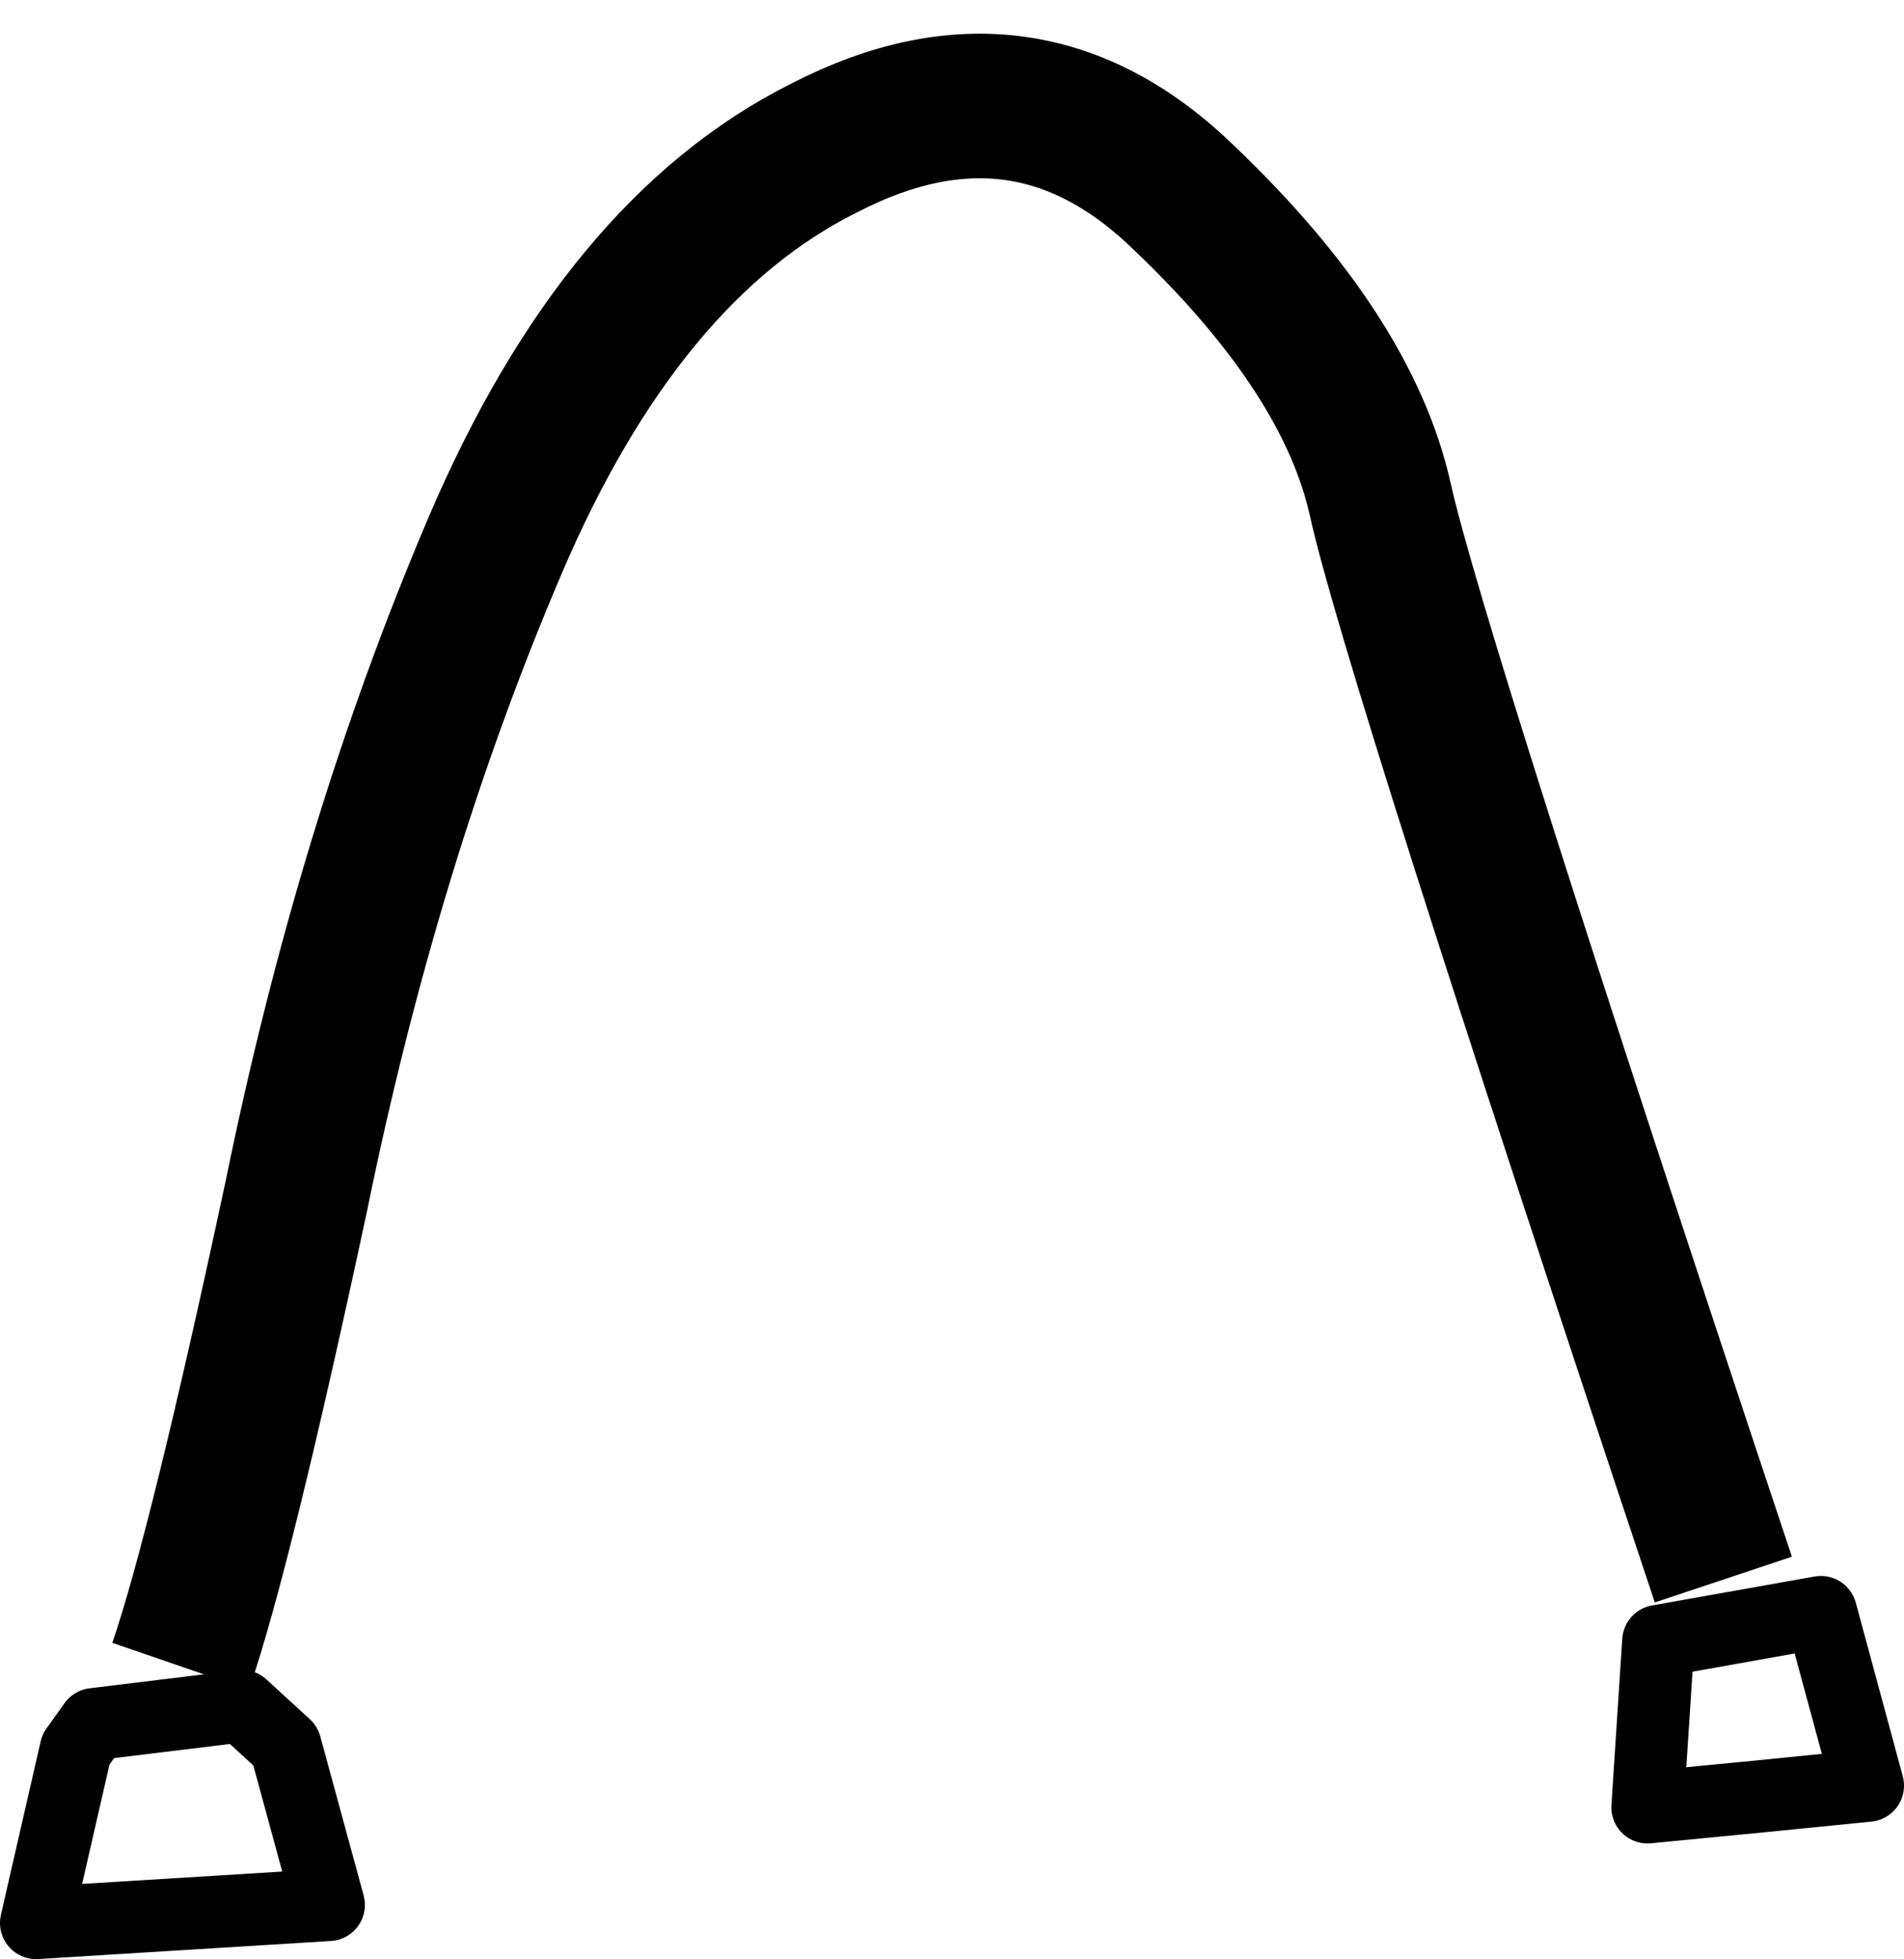 <?xml version="1.0" encoding="UTF-8" standalone="no"?>
<svg xmlns:xlink="http://www.w3.org/1999/xlink" height="27.1px" width="26.35px" xmlns="http://www.w3.org/2000/svg">
  <g transform="matrix(1.0, 0.0, 0.0, 1.0, 12.7, 30.1)">
    <path d="M13.15 -5.4 L11.65 -5.25 10.1 -5.1 10.25 -7.4 12.5 -7.8 13.15 -5.4 M-11.65 -5.9 L-12.2 -3.5 -8.15 -3.75 -8.75 -5.95 -9.35 -6.5 -11.4 -6.25 -11.65 -5.9" fill="none" stroke="#000000" stroke-linecap="round" stroke-linejoin="round" stroke-width="1.0"/>
    <path d="M-10.2 -7.05 Q-9.65 -8.65 -8.6 -13.55 -7.6 -18.45 -5.85 -22.55 -4.1 -26.65 -1.3 -28.05 1.5 -29.5 3.7 -27.35 5.95 -25.2 6.4 -23.2 6.85 -21.15 11.15 -8.25" fill="none" stroke="#000000" stroke-linecap="butt" stroke-linejoin="miter-clip" stroke-miterlimit="3.0" stroke-width="2.0"/>
  </g>
</svg>

